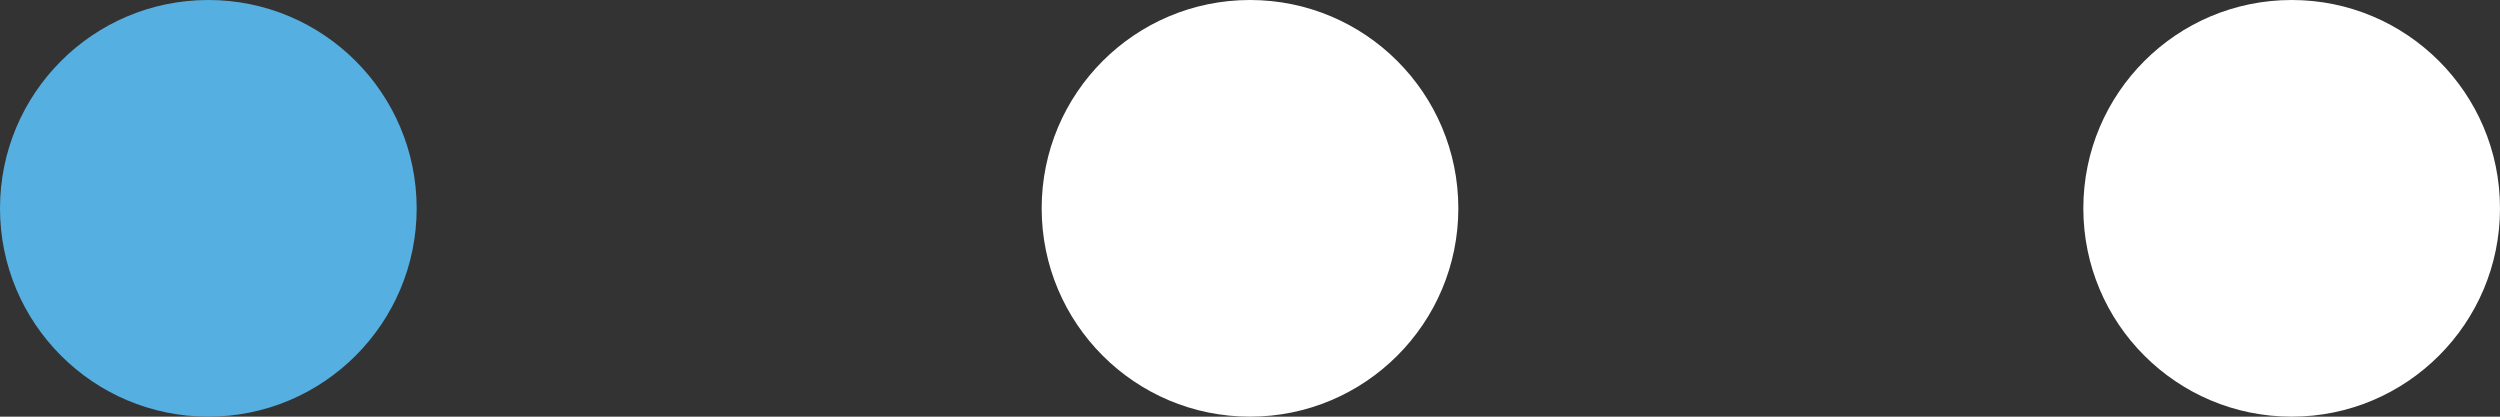 <svg width="48" height="8" viewBox="0 0 48 8" fill="none" xmlns="http://www.w3.org/2000/svg">
<rect x="0" y="0" width="48" height="8" fill="#333333" stroke="none"/>
<g id="Group 3920">
<circle id="Ellipse 152" cx="4" cy="4" r="4" fill="#55AFE1"/>
<circle id="Ellipse 153" cx="24" cy="4" r="4" fill="white"/>
<circle id="Ellipse 154" cx="44" cy="4" r="4" fill="white"/>
</g>
</svg>

